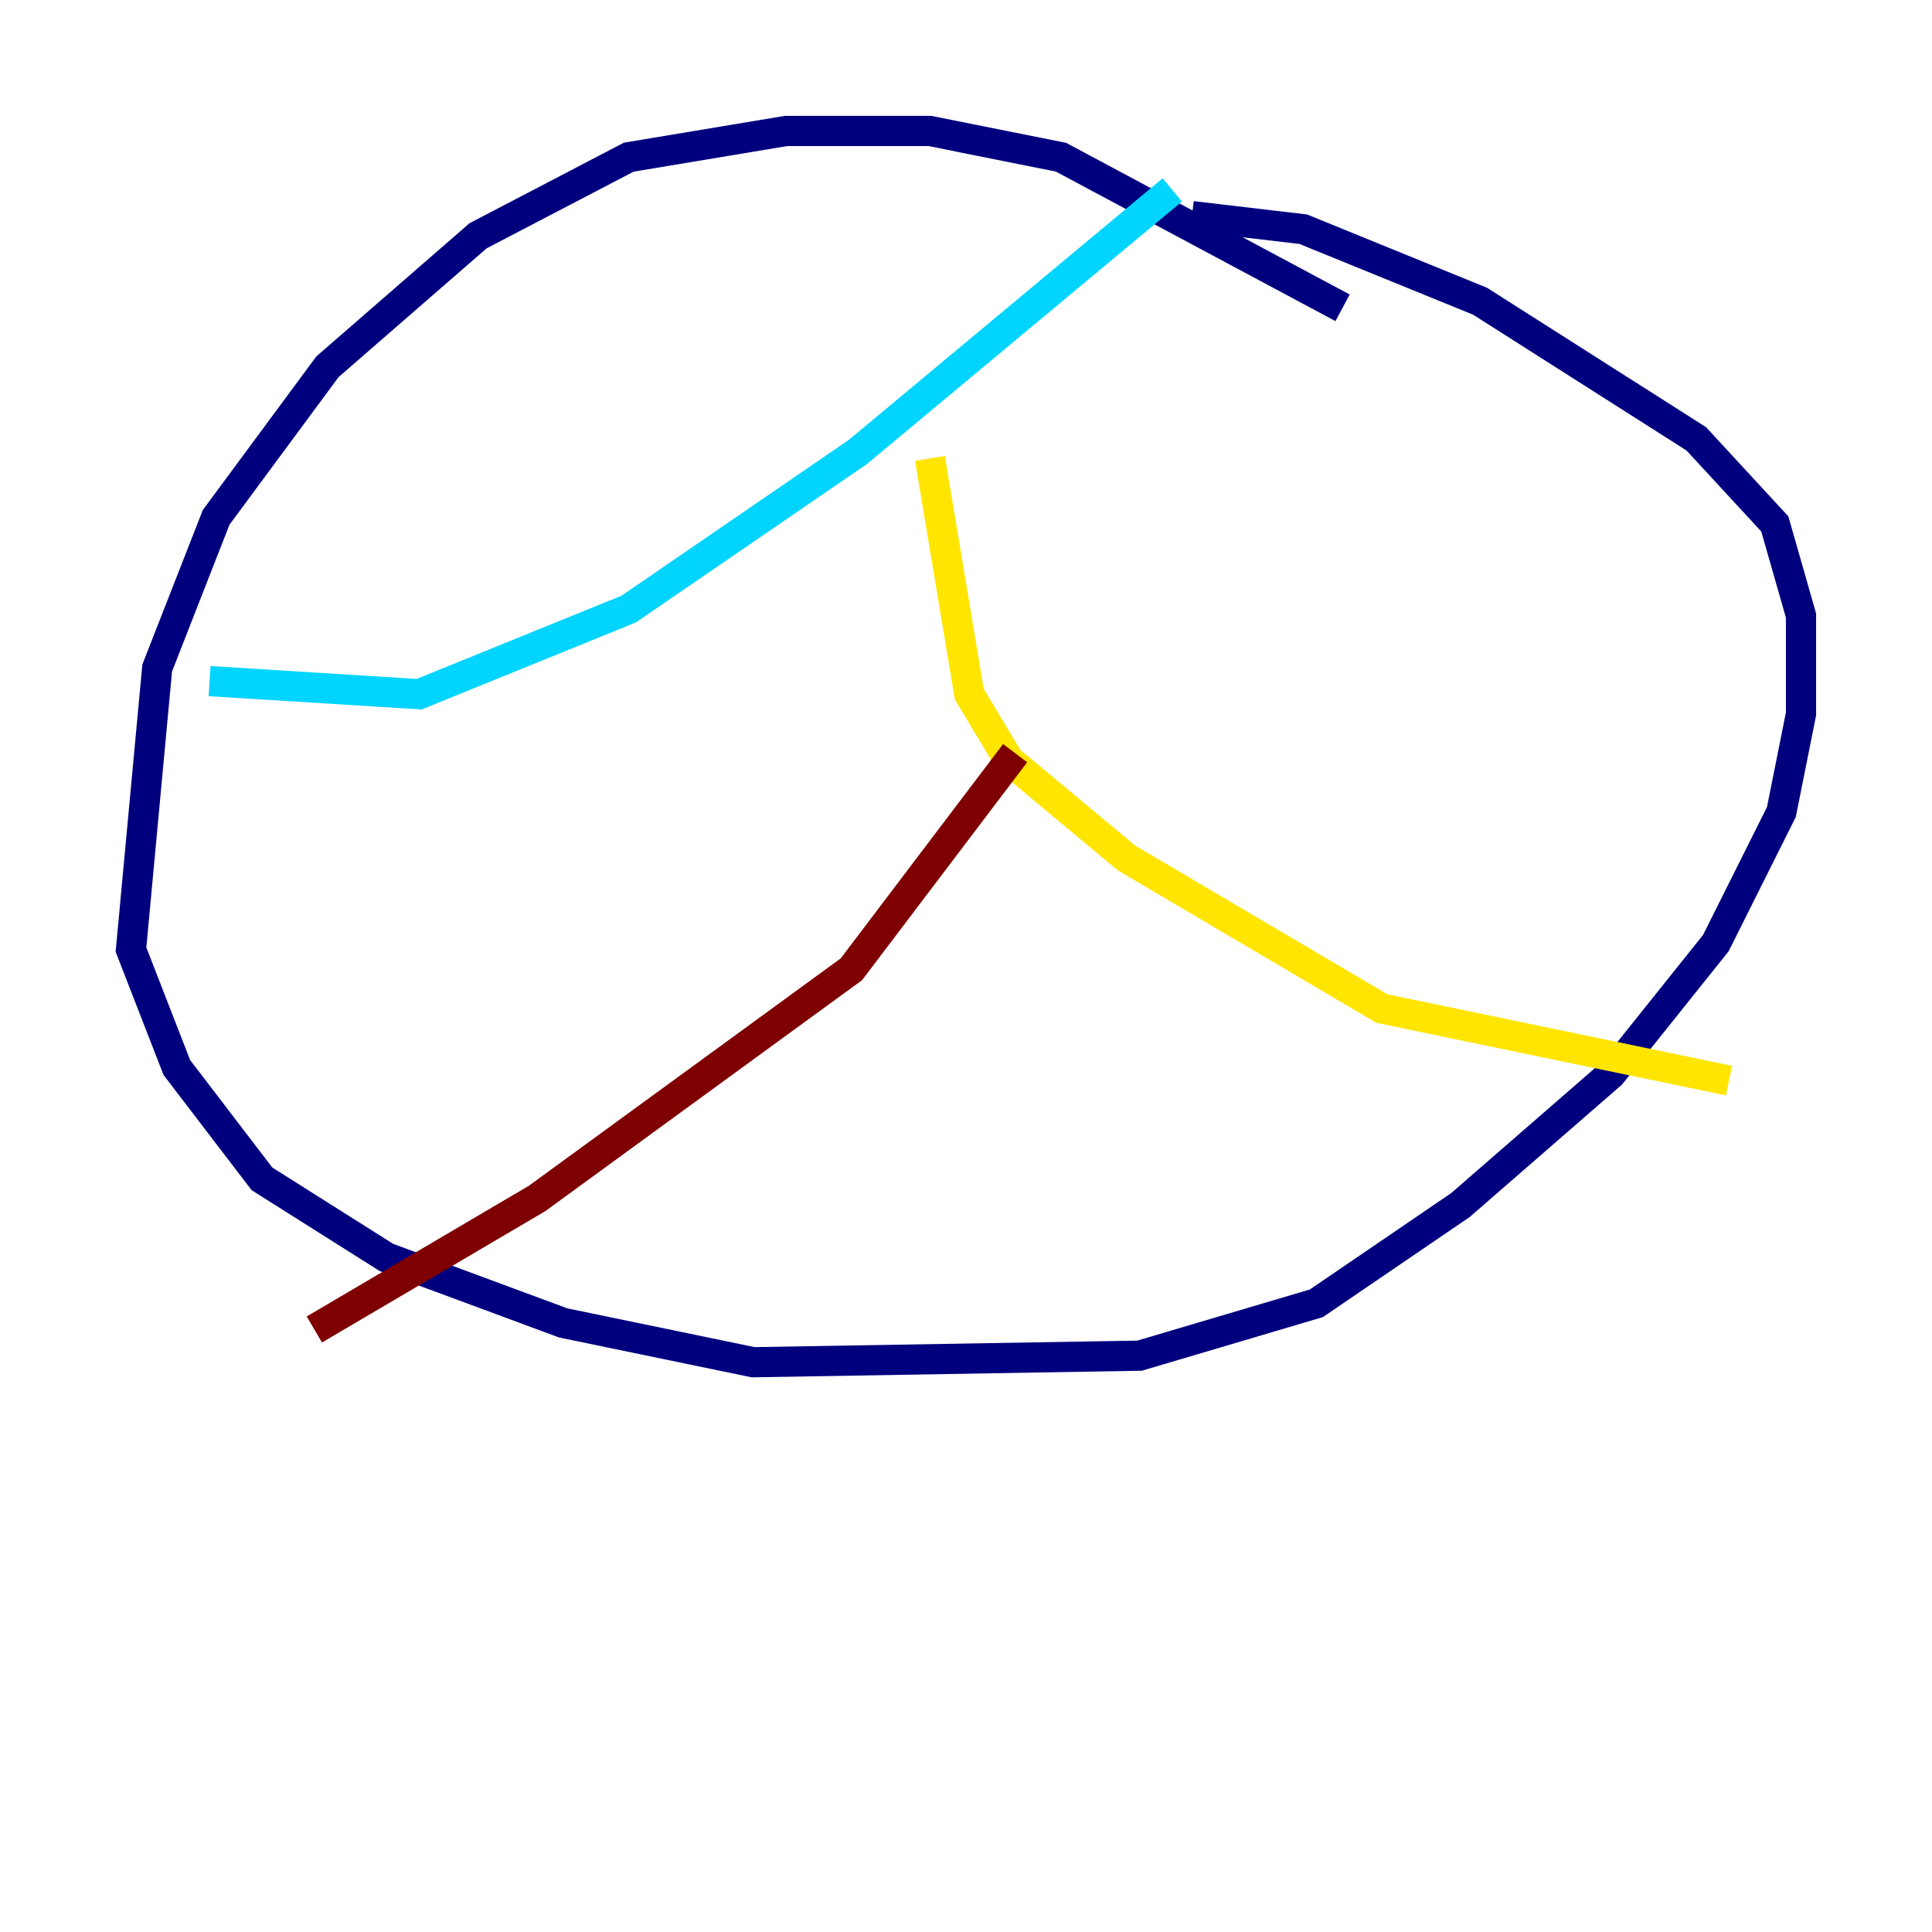 <?xml version="1.0" encoding="utf-8" ?>
<svg baseProfile="tiny" height="128" version="1.2" viewBox="0,0,128,128" width="128" xmlns="http://www.w3.org/2000/svg" xmlns:ev="http://www.w3.org/2001/xml-events" xmlns:xlink="http://www.w3.org/1999/xlink"><defs /><polyline fill="none" points="88.949,20.393 70.291,10.414 61.614,8.678 52.068,8.678 41.654,10.414 31.675,15.62 21.695,24.298 14.319,34.278 10.414,44.258 8.678,62.915 11.715,70.725 17.356,78.102 25.6,83.308 37.315,87.647 49.898,90.251 75.498,89.817 87.214,86.346 96.759,79.837 106.739,71.159 113.681,62.481 118.02,53.803 119.322,47.295 119.322,40.786 117.586,34.712 112.38,29.071 98.061,19.959 86.346,15.186 78.969,14.319" stroke="#00007f" stroke-width="2" /><polyline fill="none" points="13.885,45.125 27.77,45.993 41.654,40.352 56.841,29.939 77.668,12.583" stroke="#00d4ff" stroke-width="2" /><polyline fill="none" points="61.614,30.373 64.217,45.993 66.82,50.332 74.63,56.841 91.552,66.82 114.549,71.593" stroke="#ffe500" stroke-width="2" /><polyline fill="none" points="67.254,49.898 56.407,64.217 35.58,79.403 20.827,88.081" stroke="#7f0000" stroke-width="2" /></svg>